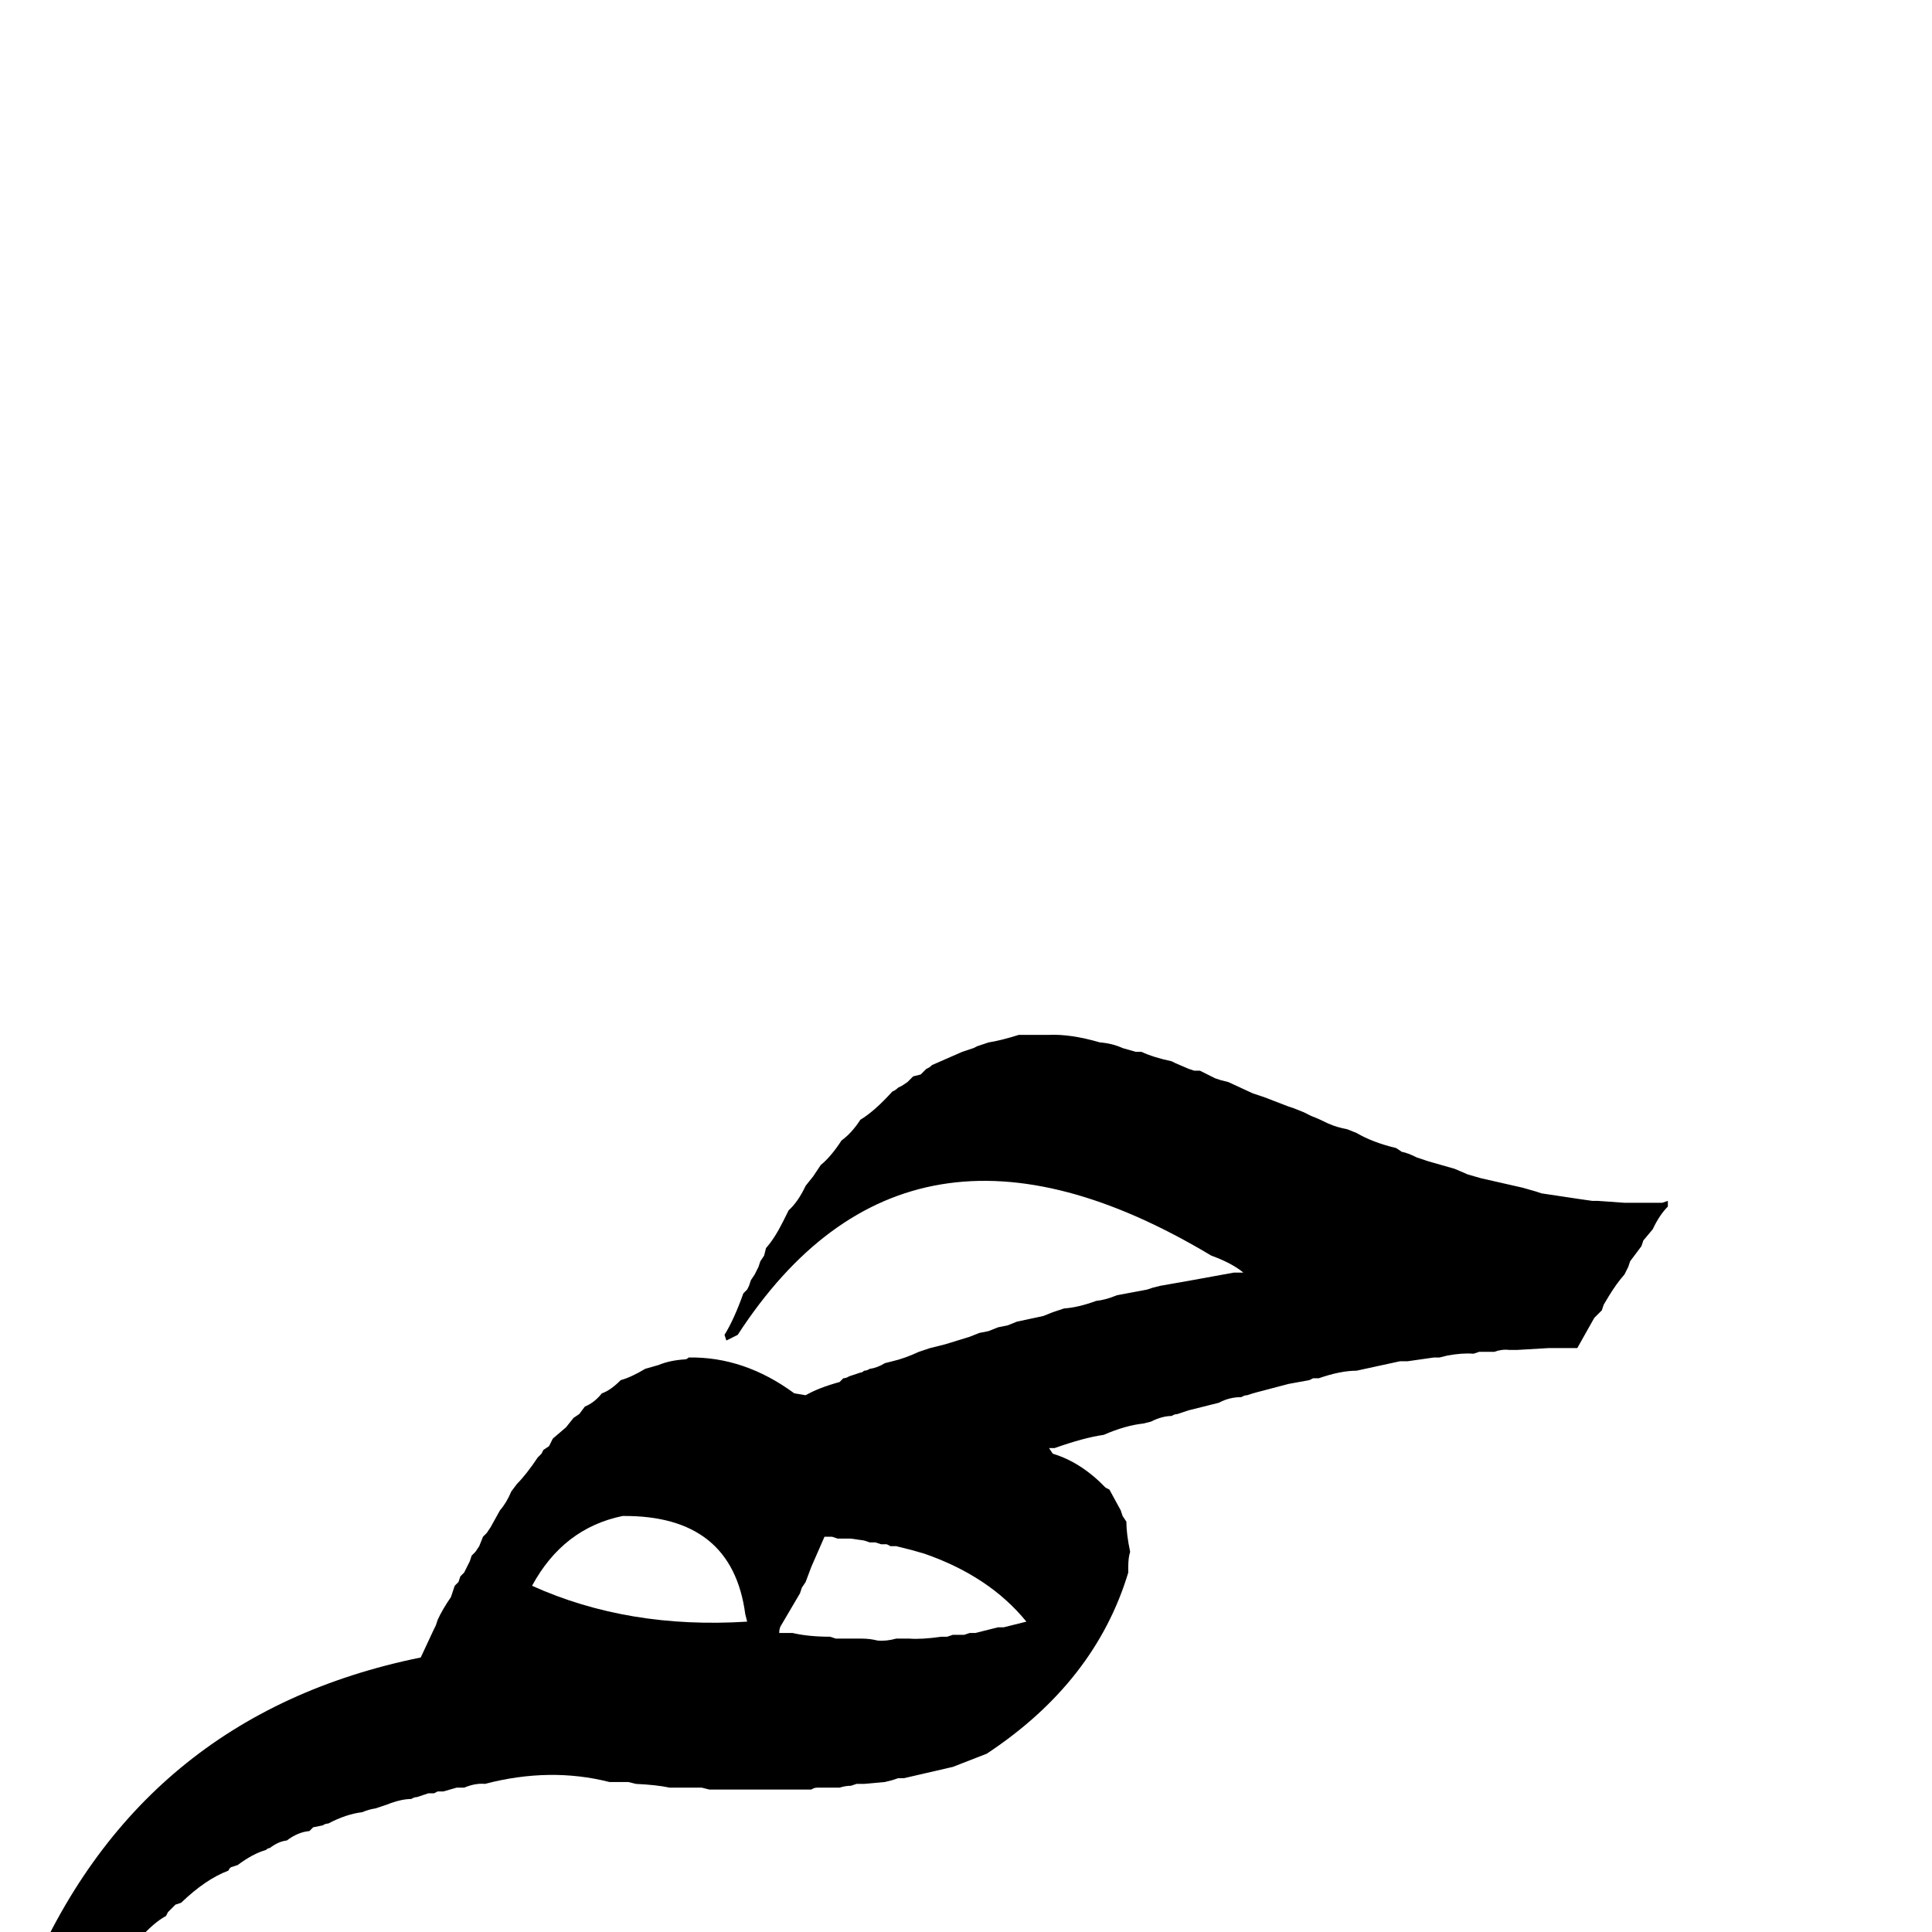 <?xml version="1.0" standalone="no"?>
<!DOCTYPE svg PUBLIC "-//W3C//DTD SVG 1.1//EN" "http://www.w3.org/Graphics/SVG/1.1/DTD/svg11.dtd" >
<svg viewBox="-3 -629 2048 2048">
  <g transform="matrix(1 0 0 -1 0 1638)">
   <path fill="currentColor"
d="M1045 1162l-6 -2l-6 -2l-4 -2l-12 -4l-32 -14q-3 -3 -6 -4l-6 -6l-8 -2l-6 -6l-6 -4l-4 -2q-3 -3 -6 -4q-19 -21 -34 -30q-9 -14 -20 -22q-11 -17 -22 -26l-8 -12l-8 -10q-8 -17 -18 -26l-4 -8l-2 -4q-9 -18 -18 -28l-2 -8l-4 -6l-2 -6l-4 -8l-4 -6l-2 -6l-2 -4l-4 -4
q-10 -28 -20 -44l2 -6l12 6q180 277 502 84q22 -8 34 -18h-10l-44 -8l-34 -6l-8 -2l-6 -2l-32 -6q-12 -5 -22 -6q-19 -7 -34 -8l-12 -4l-10 -4l-28 -6l-10 -4l-10 -2l-10 -4l-10 -2l-10 -4l-26 -8l-8 -2l-8 -2l-12 -4q-15 -7 -28 -10l-8 -2q-8 -5 -16 -6q-3 -2 -6 -2
q-2 -2 -4 -2l-12 -4q-3 -2 -6 -2l-4 -4q-22 -6 -36 -14l-12 2q-53 39 -112 38q-2 -2 -4 -2q-16 -1 -28 -6l-14 -4q-15 -9 -26 -12q-11 -11 -20 -14q-8 -10 -18 -14l-6 -8l-6 -4l-8 -10l-14 -12l-4 -8l-6 -4l-2 -4l-4 -4q-12 -18 -22 -28l-6 -8q-5 -12 -12 -20l-10 -18l-4 -6
l-4 -4l-4 -10l-4 -6l-4 -4l-2 -6l-2 -4l-4 -8l-4 -4l-2 -6l-4 -4l-2 -6l-2 -6q-9 -13 -14 -24l-2 -6l-2 -4l-14 -30q-300 -61 -418 -346q-38 -58 -24 -116l10 -10l4 -4l6 -4l2 -4q16 -7 26 -14l6 -2l4 -2l6 -2l6 -2h6l16 -4q11 -4 20 -6l34 -4q14 -5 26 -4l32 -6l32 -2l8 -2
h10l6 -2h6h8q31 -5 50 -4l14 -2h8l32 -2h14l12 -2h14h12h34h12h10h12h8h36h22h8h8h8h8h34h6h24l8 2h8h28h6h8q27 4 46 2l6 2h34l6 2h8h22h8l50 4l76 4h14l12 2h6h16q23 3 40 2l14 2h14l14 2h28h10q3 2 6 2h6h8h6l40 2h14l12 2h10h12h10h8h10l8 2h10h8h34h10l6 2h8h6h8h36
q6 14 12 22q7 23 18 38l2 8l4 6l4 8l2 4q4 10 8 16q4 12 8 20l4 4q8 23 18 36l-10 2h-62l-8 -2h-8h-28h-6h-8l-6 -2h-40l-14 -2h-28q-19 -3 -32 -2q-20 -3 -34 -2h-10q-3 -2 -6 -2h-14l-24 -2h-20l-10 -2l-44 -2l-40 -2l-22 -2h-6h-6l-14 -2h-8l-36 -2h-6h-14l-12 -2h-10
l-32 -2h-10h-10l-10 -2h-34h-8h-6q-22 -4 -38 -2h-8h-6l-16 -2h-6h-62h-6h-8h-6h-10h-6h-8h-6h-40h-6h-6h-34h-6q-11 4 -24 2h-12h-10l-10 2q-15 -1 -26 2h-8h-6h-8q-31 5 -50 4l-8 2h-8l-6 2h-6l-10 2h-6h-8l-8 2q-23 2 -38 6h-8l-8 2l-8 2q-20 1 -34 6h-8l-8 4h-8l-6 2
l-6 2h-6l-6 2h-6l-16 4q-11 5 -24 6v6l18 18l2 4l4 4q15 17 28 24l2 4l4 4l4 4l6 2q26 25 50 34q2 4 4 4l6 2q16 12 30 16q2 2 4 2q9 7 18 8q12 9 24 10l4 4l10 2q3 2 6 2q19 10 36 12q7 3 14 4l12 4q15 6 26 6q3 2 6 2l6 2l6 2h6l4 2h6l14 4h8q12 5 22 4q69 18 132 2h6h8h6
l8 -2q22 -1 36 -4h34l8 -2h10h26h8h34h6h24q3 2 6 2h24q6 2 12 2l6 2h8l22 2l8 2l6 2h6l52 12l36 14q115 76 150 192v6q0 10 2 16q-4 19 -4 32l-4 6l-2 6l-12 22l-4 2q-26 27 -56 36l-4 6h6q31 11 52 14q23 10 42 12l8 2q12 6 22 6q3 2 6 2l6 2l6 2l16 4l16 4q11 6 24 6
q3 2 6 2l6 2l38 10l22 4l4 2h6q23 8 40 8l46 10h8l28 4h6l8 2q16 3 28 2l6 2h10h6q8 3 16 2h8l34 2h16h14l18 32l8 8l2 6l6 10q8 13 16 22l4 8l2 6l12 16l2 6l10 12q7 15 16 24v6l-6 -2h-6h-6h-8h-20l-28 2h-6l-14 2l-40 6l-6 2l-14 4l-44 10l-14 4l-14 6l-14 4l-14 4l-12 4
q-10 5 -16 6l-6 4q-25 6 -42 16l-10 4q-11 2 -20 6q-10 5 -18 8l-8 4l-10 4l-6 2l-26 10l-12 4l-26 12l-8 2l-6 2l-16 8h-6l-6 2l-14 6l-4 2q-19 4 -32 10h-6l-14 4q-11 5 -24 6q-31 9 -54 8h-6h-26q-19 -6 -32 -8zM787 556l2 -8q-126 -8 -228 38q33 61 96 74
q116 1 130 -104zM879 638l6 -2h8h6l14 -2l6 -2h6l6 -2h6l4 -2h6l16 -4l14 -4q69 -24 108 -72l-24 -6h-6l-24 -6h-6l-6 -2h-6h-6l-6 -2h-6q-21 -3 -34 -2h-6h-8q-11 -3 -20 -2q-8 2 -16 2h-6h-22l-6 2q-23 0 -40 4h-14q0 5 2 8l20 34l2 6l4 6l6 16l14 32h8zM1361 -191
q-10 -13 -108 -109q54 -78 117 -117l114 119q-59 49 -83.5 76.5t-39.5 30.5zM1128 -191q-10 -13 -108 -109q54 -78 117 -117l116 116l-2 3q-59 48 -83.5 76t-39.5 31zM1247 -403q-10 -13 -108 -109q54 -78 117 -117q111 113 116 116l-2 3q-59 48 -83.5 76t-39.5 31z" />
  </g>

</svg>
